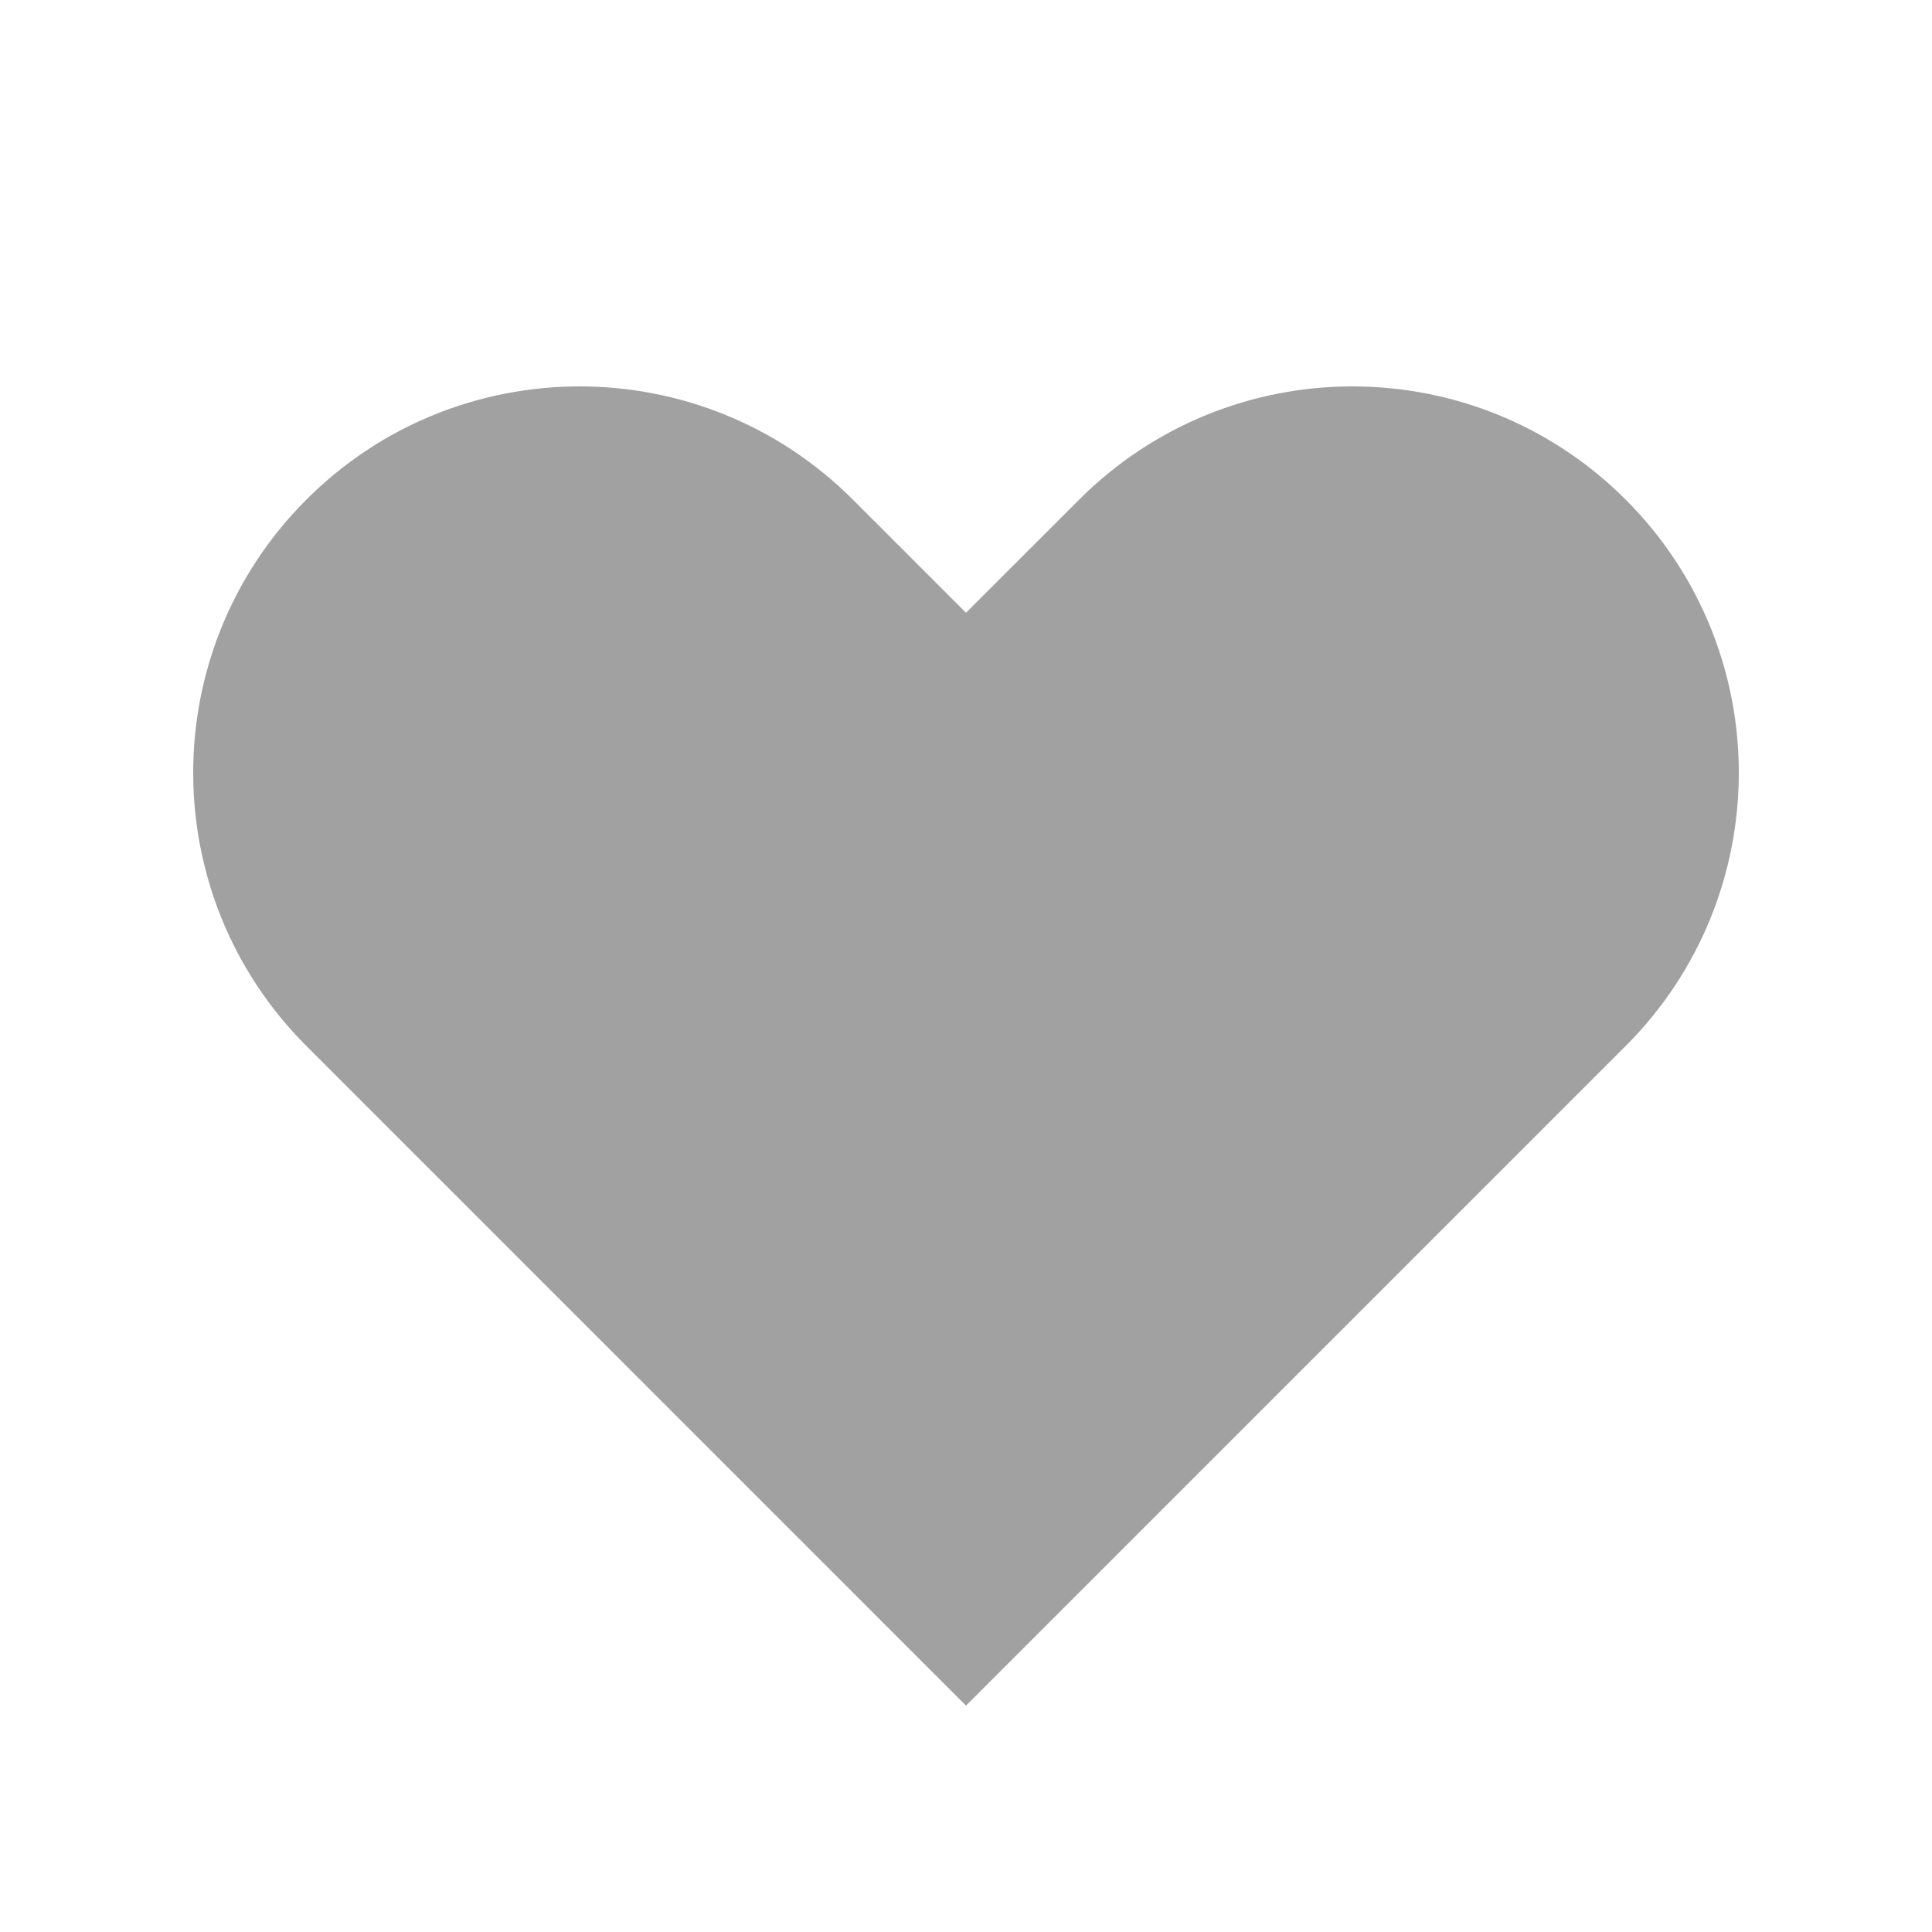 <svg width="32" height="32" viewBox="0 0 32 32" fill="none" xmlns="http://www.w3.org/2000/svg">
<g id="Frame/heart/Yes">
<path id="Vector" fill-rule="evenodd" clip-rule="evenodd" d="M5.075 8.275C7.574 5.775 11.626 5.775 14.126 8.275L16 10.149L17.875 8.275C20.374 5.775 24.426 5.775 26.926 8.275C29.425 10.774 29.425 14.826 26.926 17.325L16 28.251L5.075 17.325C2.575 14.826 2.575 10.774 5.075 8.275Z" fill="#A1A1A1"/>
</g>
</svg>
